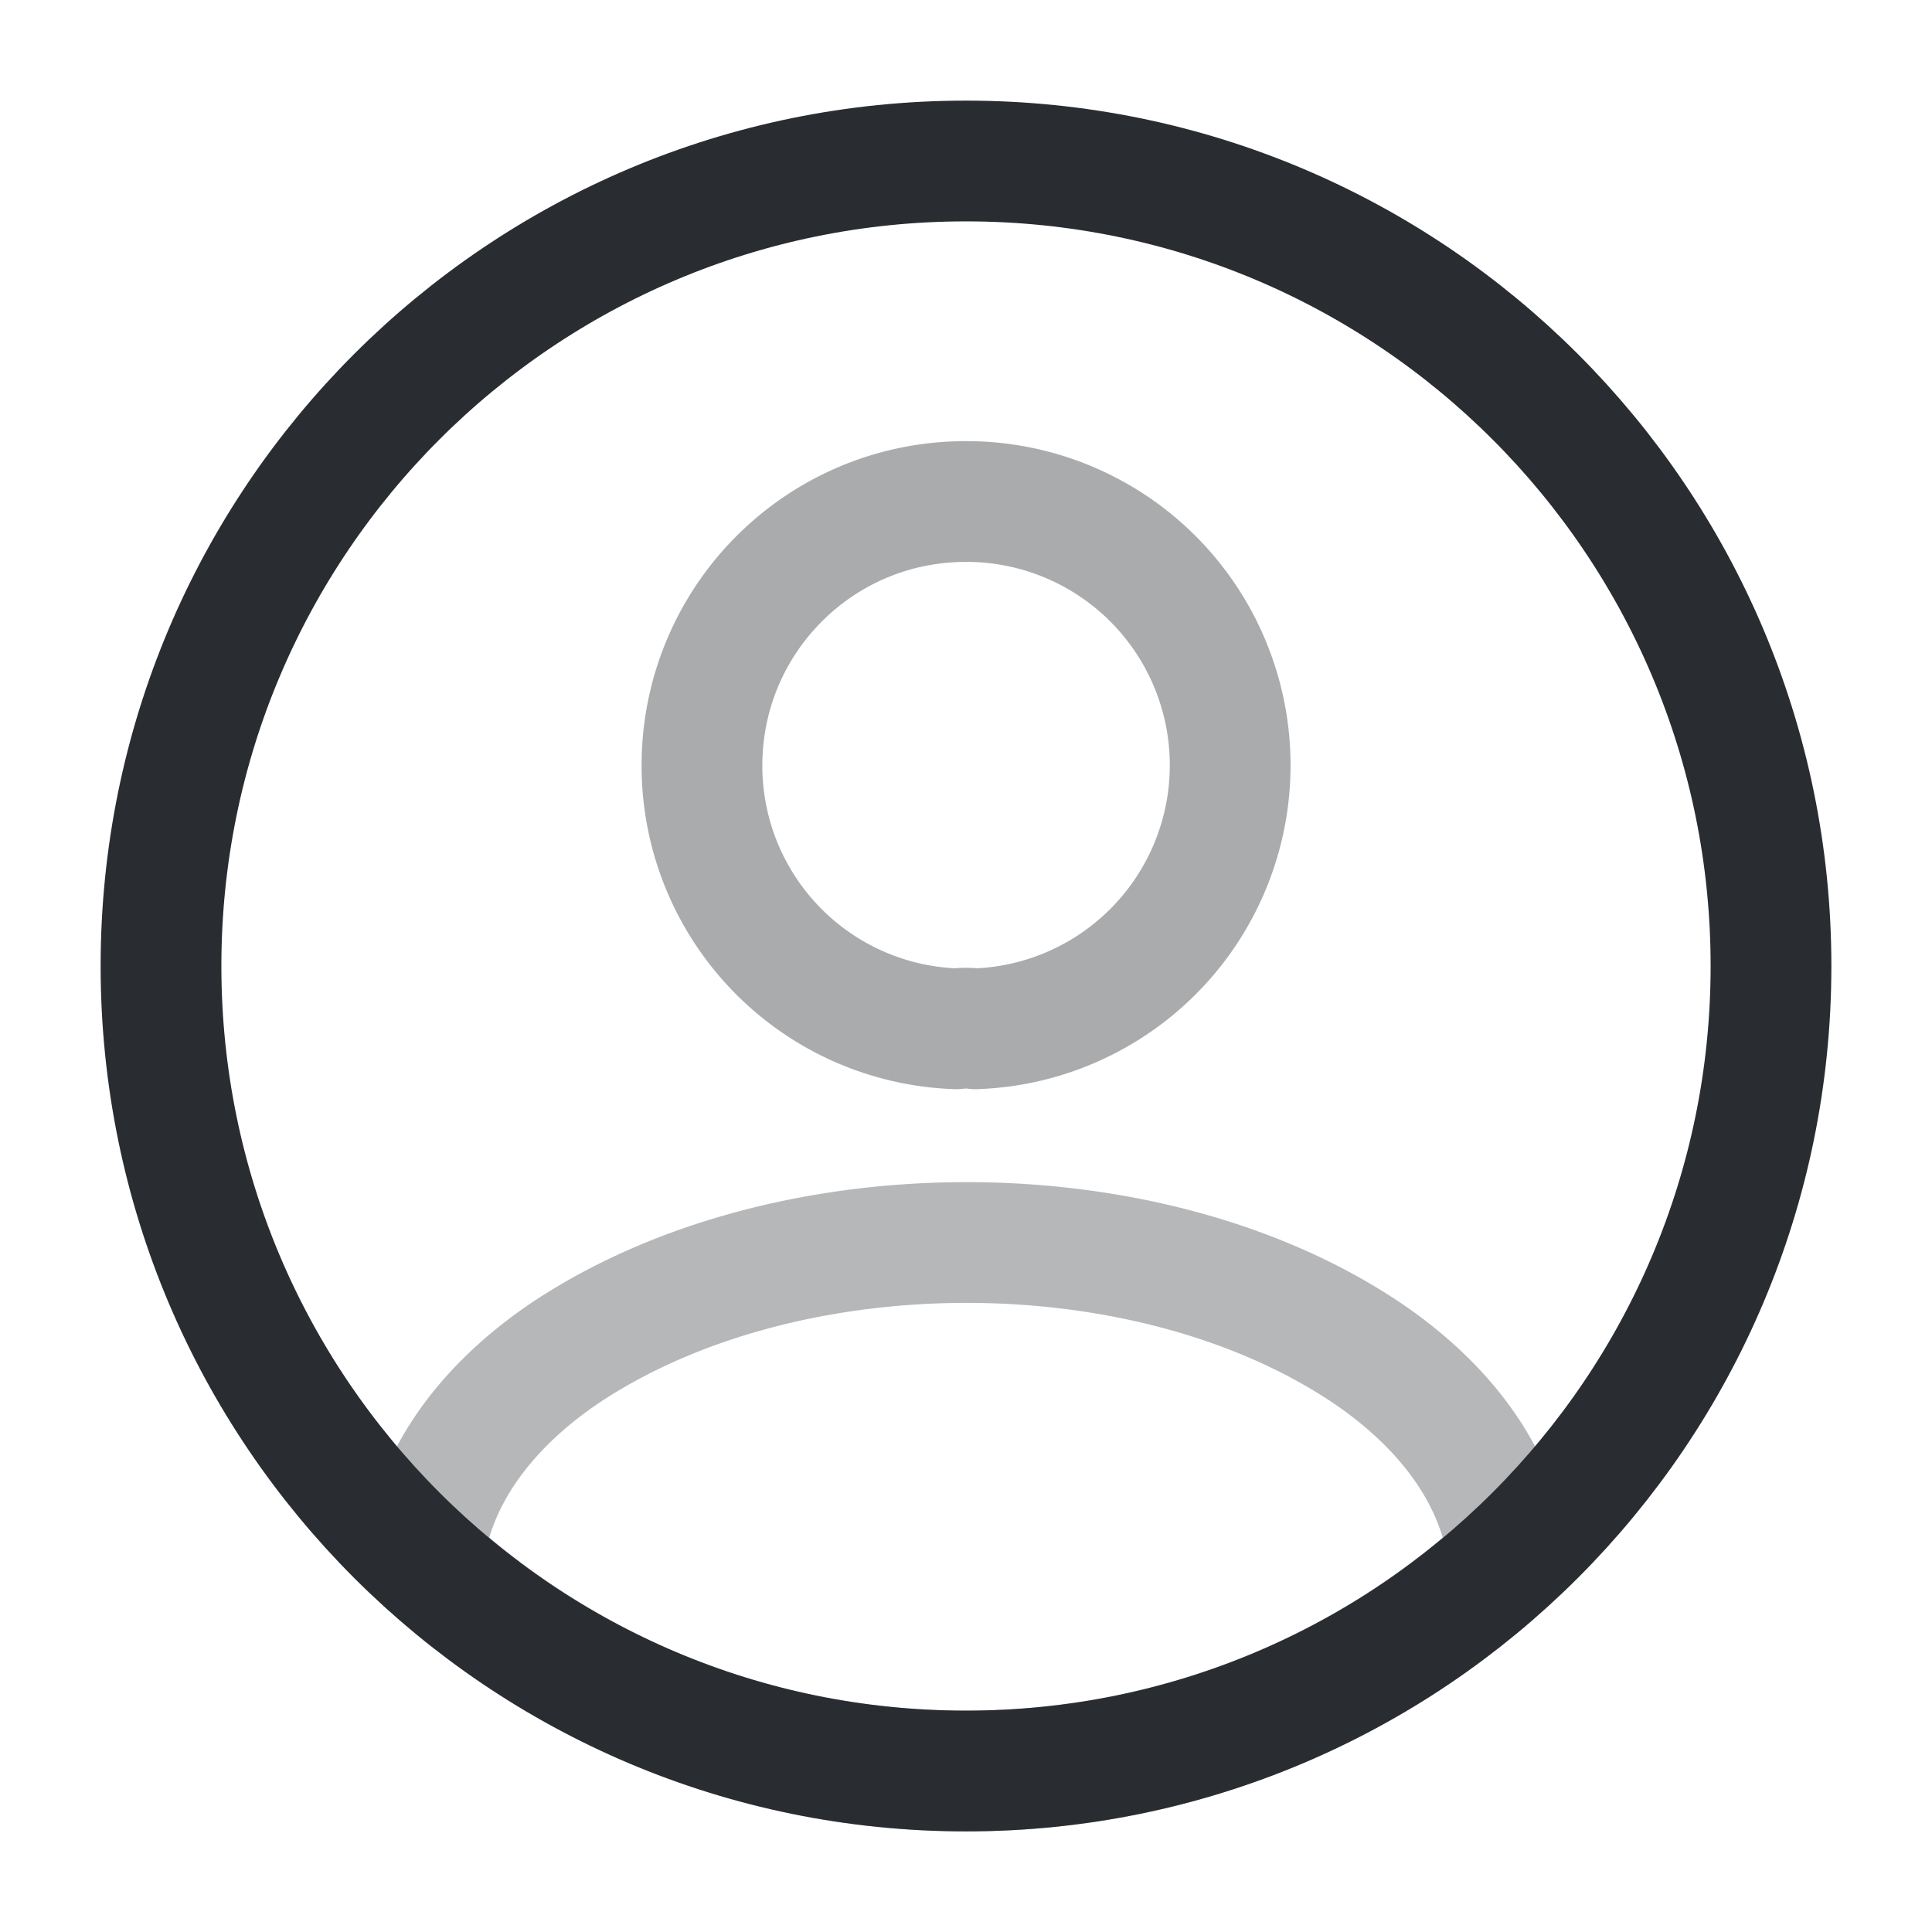 <svg viewBox="0 0 24 24" fill="none" xmlns="http://www.w3.org/2000/svg" height="1em" width="1em">
  <path opacity=".4" d="M12.12 12.78a.963.963 0 0 0-.24 0 3.269 3.269 0 0 1-3.16-3.27c0-1.81 1.46-3.28 3.28-3.28a3.276 3.276 0 0 1 .12 6.55Z" stroke="#292D32" stroke-width="1.5" stroke-linecap="round" stroke-linejoin="round"/>
  <path opacity=".34" d="M18.74 19.38A9.934 9.934 0 0 1 12 22c-2.6 0-4.96-.99-6.74-2.62.1-.94.7-1.86 1.77-2.58 2.74-1.82 7.22-1.82 9.94 0 1.07.72 1.67 1.64 1.77 2.58Z" stroke="#292D32" stroke-width="1.5" stroke-linecap="round" stroke-linejoin="round"/>
  <path d="M12 22c5.523 0 10-4.477 10-10S17.523 2 12 2 2 6.477 2 12s4.477 10 10 10Z" stroke="#292D32" stroke-width="1.5" stroke-linecap="round" stroke-linejoin="round"/>
</svg>
